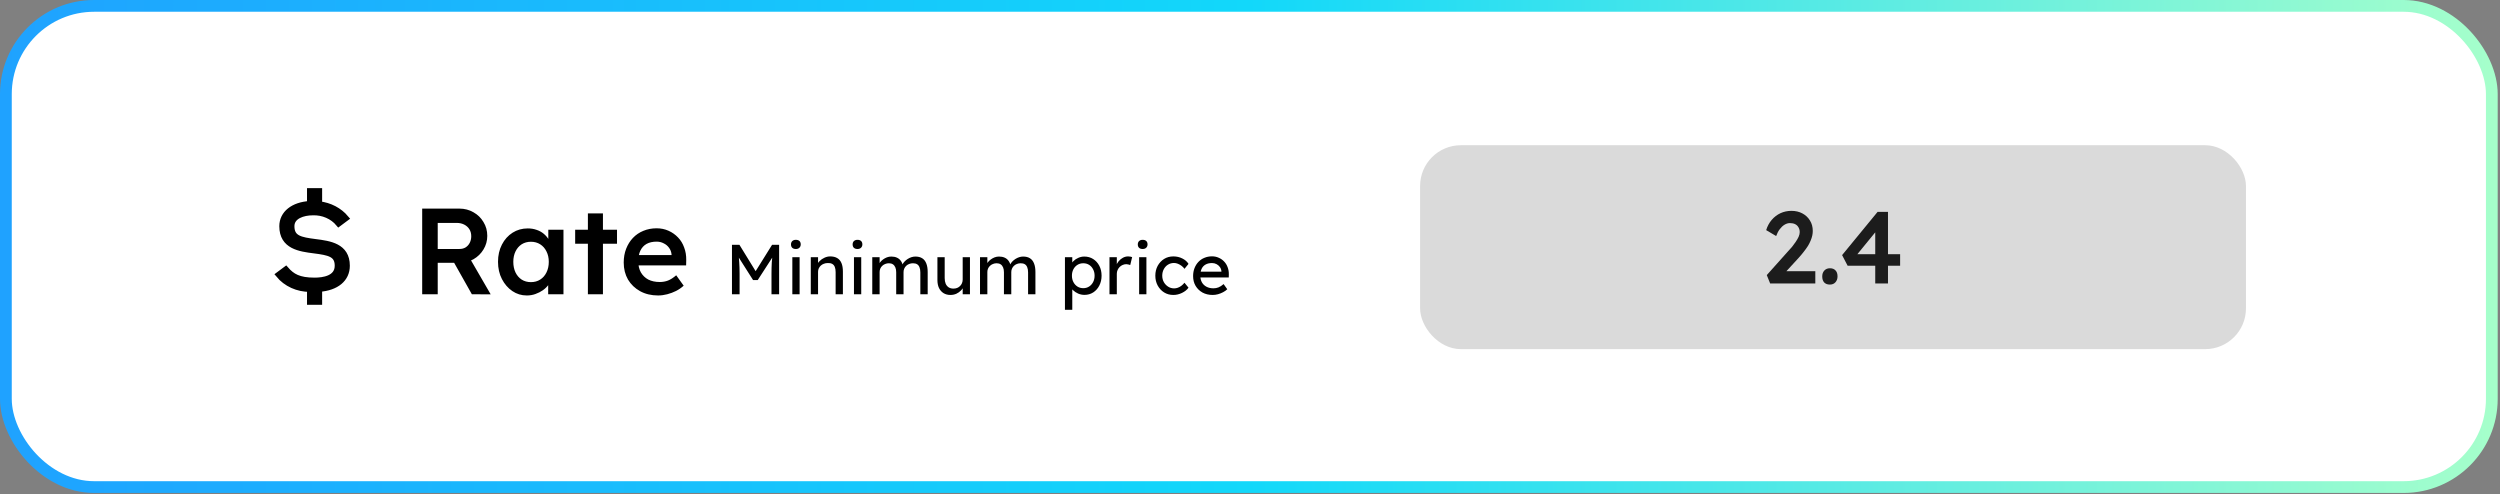 <svg width="425" height="84" viewBox="0 0 425 84" fill="none" xmlns="http://www.w3.org/2000/svg">
<rect x="0" y="0" width="425" height="84" fill="#808080" stroke="none"/>
<rect x="1" y="1" width="422.61" height="81.802" rx="15" fill="white" stroke="url(#paint0_linear)" stroke-width="2"/>
<path d="M71.772 50.022V35.462H78.095C78.968 35.462 79.766 35.67 80.487 36.086C81.208 36.488 81.776 37.042 82.192 37.75C82.622 38.443 82.837 39.226 82.837 40.1C82.837 40.932 82.622 41.702 82.192 42.409C81.776 43.102 81.208 43.657 80.487 44.073C79.779 44.475 78.982 44.676 78.095 44.676H74.413V50.022H71.772ZM80.216 50.022L76.514 43.449L79.301 42.929L83.419 50.042L80.216 50.022ZM74.413 42.325H78.116C78.518 42.325 78.864 42.235 79.156 42.055C79.461 41.861 79.696 41.597 79.863 41.265C80.029 40.932 80.112 40.565 80.112 40.162C80.112 39.705 80.008 39.31 79.8 38.977C79.592 38.644 79.301 38.38 78.927 38.186C78.552 37.992 78.123 37.895 77.637 37.895H74.413V42.325ZM89.55 50.23C88.649 50.23 87.831 49.98 87.096 49.481C86.361 48.981 85.771 48.302 85.328 47.442C84.884 46.583 84.662 45.605 84.662 44.51C84.662 43.414 84.884 42.437 85.328 41.577C85.771 40.717 86.374 40.044 87.137 39.559C87.9 39.074 88.76 38.831 89.716 38.831C90.271 38.831 90.777 38.914 91.235 39.081C91.692 39.233 92.094 39.455 92.441 39.746C92.788 40.038 93.072 40.37 93.294 40.745C93.53 41.119 93.689 41.521 93.772 41.951L93.211 41.806V39.06H95.79V50.022H93.19V47.401L93.793 47.297C93.696 47.671 93.516 48.039 93.252 48.399C93.003 48.746 92.684 49.058 92.296 49.335C91.921 49.599 91.498 49.813 91.027 49.98C90.569 50.146 90.077 50.23 89.55 50.23ZM90.257 47.962C90.853 47.962 91.38 47.817 91.838 47.526C92.296 47.234 92.649 46.832 92.899 46.319C93.162 45.792 93.294 45.189 93.294 44.51C93.294 43.844 93.162 43.255 92.899 42.742C92.649 42.228 92.296 41.826 91.838 41.535C91.38 41.244 90.853 41.098 90.257 41.098C89.661 41.098 89.134 41.244 88.676 41.535C88.233 41.826 87.886 42.228 87.636 42.742C87.387 43.255 87.262 43.844 87.262 44.51C87.262 45.189 87.387 45.792 87.636 46.319C87.886 46.832 88.233 47.234 88.676 47.526C89.134 47.817 89.661 47.962 90.257 47.962ZM99.942 50.022V36.273H102.5V50.022H99.942ZM97.778 41.431V39.06H104.892V41.431H97.778ZM111.876 50.23C110.725 50.23 109.706 49.987 108.819 49.502C107.945 49.016 107.259 48.358 106.76 47.526C106.274 46.68 106.032 45.716 106.032 44.634C106.032 43.775 106.17 42.991 106.448 42.284C106.725 41.577 107.106 40.967 107.592 40.453C108.091 39.927 108.68 39.525 109.36 39.247C110.053 38.956 110.809 38.81 111.627 38.81C112.348 38.81 113.02 38.949 113.644 39.226C114.268 39.504 114.809 39.885 115.267 40.37C115.724 40.842 116.071 41.41 116.307 42.076C116.556 42.728 116.674 43.442 116.66 44.218L116.64 45.113H107.758L107.28 43.365H114.497L114.164 43.719V43.261C114.123 42.832 113.984 42.457 113.748 42.138C113.513 41.806 113.208 41.549 112.833 41.369C112.473 41.175 112.07 41.078 111.627 41.078C110.947 41.078 110.372 41.209 109.9 41.473C109.443 41.736 109.096 42.117 108.86 42.617C108.625 43.102 108.507 43.712 108.507 44.447C108.507 45.154 108.652 45.771 108.944 46.298C109.249 46.825 109.672 47.234 110.212 47.526C110.767 47.803 111.412 47.941 112.147 47.941C112.66 47.941 113.131 47.858 113.561 47.692C113.991 47.526 114.456 47.227 114.955 46.797L116.224 48.566C115.849 48.912 115.419 49.21 114.934 49.46C114.462 49.696 113.963 49.883 113.436 50.022C112.909 50.16 112.389 50.23 111.876 50.23ZM124.434 50.022V41.621H125.706L128.766 46.602L128.154 46.59L131.25 41.621H132.45V50.022H131.154V46.578C131.154 45.858 131.17 45.209 131.202 44.633C131.242 44.057 131.306 43.486 131.394 42.917L131.562 43.361L128.814 47.609H128.022L125.358 43.41L125.49 42.917C125.578 43.453 125.638 44.005 125.67 44.574C125.71 45.133 125.73 45.801 125.73 46.578V50.022H124.434ZM134.697 50.022V43.721H135.933V50.022H134.697ZM135.297 42.33C135.033 42.33 134.829 42.261 134.685 42.126C134.541 41.989 134.469 41.797 134.469 41.55C134.469 41.318 134.541 41.13 134.685 40.986C134.837 40.842 135.041 40.77 135.297 40.77C135.561 40.77 135.765 40.837 135.909 40.974C136.053 41.109 136.125 41.301 136.125 41.55C136.125 41.782 136.049 41.969 135.897 42.114C135.753 42.258 135.553 42.33 135.297 42.33ZM137.833 50.022V43.721H139.069V45.017L138.853 45.161C138.933 44.882 139.089 44.626 139.321 44.394C139.553 44.154 139.829 43.962 140.149 43.818C140.469 43.666 140.797 43.59 141.133 43.59C141.613 43.59 142.013 43.685 142.333 43.877C142.653 44.062 142.893 44.346 143.053 44.73C143.213 45.114 143.293 45.597 143.293 46.181V50.022H142.057V46.266C142.057 45.906 142.009 45.609 141.913 45.377C141.817 45.138 141.669 44.965 141.469 44.861C141.269 44.749 141.021 44.702 140.725 44.718C140.485 44.718 140.265 44.758 140.065 44.837C139.865 44.91 139.689 45.014 139.537 45.15C139.393 45.285 139.277 45.446 139.189 45.63C139.109 45.806 139.069 45.998 139.069 46.206V50.022H138.457C138.353 50.022 138.249 50.022 138.145 50.022C138.041 50.022 137.937 50.022 137.833 50.022ZM145.174 50.022V43.721H146.41V50.022H145.174ZM145.774 42.33C145.51 42.33 145.306 42.261 145.162 42.126C145.018 41.989 144.946 41.797 144.946 41.55C144.946 41.318 145.018 41.13 145.162 40.986C145.314 40.842 145.518 40.77 145.774 40.77C146.038 40.77 146.242 40.837 146.386 40.974C146.53 41.109 146.602 41.301 146.602 41.55C146.602 41.782 146.526 41.969 146.374 42.114C146.23 42.258 146.03 42.33 145.774 42.33ZM148.286 50.022V43.721H149.534V45.066L149.306 45.209C149.37 45.002 149.47 44.801 149.606 44.609C149.75 44.417 149.922 44.249 150.122 44.105C150.33 43.953 150.55 43.834 150.782 43.745C151.022 43.657 151.266 43.614 151.514 43.614C151.874 43.614 152.19 43.673 152.462 43.794C152.734 43.913 152.958 44.093 153.134 44.334C153.31 44.574 153.438 44.873 153.518 45.233L153.326 45.185L153.41 44.981C153.498 44.797 153.618 44.626 153.77 44.465C153.93 44.297 154.11 44.15 154.31 44.022C154.51 43.894 154.722 43.794 154.946 43.721C155.17 43.65 155.39 43.614 155.606 43.614C156.078 43.614 156.466 43.709 156.77 43.901C157.082 44.093 157.314 44.386 157.466 44.778C157.626 45.169 157.706 45.657 157.706 46.242V50.022H156.458V46.313C156.458 45.953 156.41 45.661 156.314 45.438C156.226 45.206 156.09 45.033 155.906 44.922C155.722 44.809 155.486 44.754 155.198 44.754C154.974 44.754 154.762 44.794 154.562 44.873C154.37 44.946 154.202 45.05 154.058 45.185C153.914 45.322 153.802 45.481 153.722 45.666C153.642 45.842 153.602 46.038 153.602 46.254V50.022H152.354V46.289C152.354 45.962 152.306 45.685 152.21 45.462C152.114 45.23 151.974 45.053 151.79 44.934C151.606 44.813 151.382 44.754 151.118 44.754C150.894 44.754 150.686 44.794 150.494 44.873C150.302 44.946 150.134 45.05 149.99 45.185C149.846 45.313 149.734 45.469 149.654 45.654C149.574 45.83 149.534 46.022 149.534 46.23V50.022H148.286ZM161.569 50.142C161.121 50.142 160.729 50.038 160.393 49.83C160.065 49.621 159.809 49.33 159.625 48.953C159.449 48.578 159.361 48.13 159.361 47.609V43.721H160.597V47.273C160.597 47.642 160.653 47.962 160.765 48.233C160.885 48.498 161.053 48.702 161.269 48.846C161.493 48.989 161.761 49.062 162.073 49.062C162.305 49.062 162.517 49.026 162.709 48.953C162.901 48.873 163.065 48.766 163.201 48.63C163.345 48.493 163.457 48.33 163.537 48.138C163.617 47.946 163.657 47.737 163.657 47.514V43.721H164.893V50.022H163.657V48.702L163.873 48.557C163.777 48.853 163.613 49.121 163.381 49.361C163.157 49.602 162.889 49.794 162.577 49.938C162.265 50.074 161.929 50.142 161.569 50.142ZM166.602 50.022V43.721H167.85V45.066L167.622 45.209C167.686 45.002 167.786 44.801 167.922 44.609C168.066 44.417 168.238 44.249 168.438 44.105C168.646 43.953 168.866 43.834 169.098 43.745C169.338 43.657 169.582 43.614 169.83 43.614C170.19 43.614 170.506 43.673 170.778 43.794C171.05 43.913 171.274 44.093 171.45 44.334C171.626 44.574 171.754 44.873 171.834 45.233L171.642 45.185L171.726 44.981C171.814 44.797 171.934 44.626 172.086 44.465C172.246 44.297 172.426 44.15 172.626 44.022C172.826 43.894 173.038 43.794 173.262 43.721C173.486 43.65 173.706 43.614 173.922 43.614C174.394 43.614 174.782 43.709 175.086 43.901C175.398 44.093 175.63 44.386 175.782 44.778C175.942 45.169 176.022 45.657 176.022 46.242V50.022H174.774V46.313C174.774 45.953 174.726 45.661 174.63 45.438C174.542 45.206 174.406 45.033 174.222 44.922C174.038 44.809 173.802 44.754 173.514 44.754C173.29 44.754 173.078 44.794 172.878 44.873C172.686 44.946 172.518 45.05 172.374 45.185C172.23 45.322 172.118 45.481 172.038 45.666C171.958 45.842 171.918 46.038 171.918 46.254V50.022H170.67V46.289C170.67 45.962 170.622 45.685 170.526 45.462C170.43 45.23 170.29 45.053 170.106 44.934C169.922 44.813 169.698 44.754 169.434 44.754C169.21 44.754 169.002 44.794 168.81 44.873C168.618 44.946 168.45 45.05 168.306 45.185C168.162 45.313 168.05 45.469 167.97 45.654C167.89 45.83 167.85 46.022 167.85 46.23V50.022H166.602ZM181.04 52.661V43.721H182.288V45.161L182.096 45.053C182.144 44.813 182.28 44.586 182.504 44.37C182.728 44.145 183 43.965 183.32 43.83C183.648 43.685 183.984 43.614 184.328 43.614C184.896 43.614 185.4 43.754 185.84 44.033C186.28 44.313 186.628 44.697 186.884 45.185C187.14 45.673 187.268 46.233 187.268 46.865C187.268 47.489 187.14 48.05 186.884 48.545C186.636 49.033 186.292 49.422 185.852 49.709C185.412 49.989 184.916 50.13 184.364 50.13C183.996 50.13 183.64 50.057 183.296 49.913C182.952 49.761 182.66 49.569 182.42 49.337C182.18 49.105 182.032 48.865 181.976 48.617L182.288 48.45V52.661H181.04ZM184.16 48.989C184.528 48.989 184.856 48.898 185.144 48.714C185.432 48.529 185.66 48.278 185.828 47.958C185.996 47.638 186.08 47.273 186.08 46.865C186.08 46.458 185.996 46.097 185.828 45.785C185.668 45.465 185.444 45.214 185.156 45.029C184.868 44.846 184.536 44.754 184.16 44.754C183.784 44.754 183.452 44.846 183.164 45.029C182.876 45.206 182.648 45.453 182.48 45.773C182.312 46.093 182.228 46.458 182.228 46.865C182.228 47.273 182.312 47.638 182.48 47.958C182.648 48.278 182.876 48.529 183.164 48.714C183.452 48.898 183.784 48.989 184.16 48.989ZM188.611 50.022V43.721H189.859V45.702L189.739 45.221C189.827 44.917 189.975 44.642 190.183 44.394C190.399 44.145 190.643 43.95 190.915 43.806C191.195 43.661 191.483 43.59 191.779 43.59C191.915 43.59 192.043 43.602 192.163 43.626C192.291 43.65 192.391 43.678 192.463 43.709L192.139 45.053C192.043 45.014 191.935 44.981 191.815 44.958C191.703 44.925 191.591 44.91 191.479 44.91C191.263 44.91 191.055 44.953 190.855 45.041C190.663 45.121 190.491 45.237 190.339 45.389C190.195 45.533 190.079 45.706 189.991 45.906C189.903 46.097 189.859 46.309 189.859 46.541V50.022H188.611ZM193.654 50.022V43.721H194.89V50.022H193.654ZM194.254 42.33C193.99 42.33 193.786 42.261 193.642 42.126C193.498 41.989 193.426 41.797 193.426 41.55C193.426 41.318 193.498 41.13 193.642 40.986C193.794 40.842 193.998 40.77 194.254 40.77C194.518 40.77 194.722 40.837 194.866 40.974C195.01 41.109 195.082 41.301 195.082 41.55C195.082 41.782 195.006 41.969 194.854 42.114C194.71 42.258 194.51 42.33 194.254 42.33ZM199.466 50.142C198.882 50.142 198.358 49.998 197.894 49.709C197.438 49.422 197.074 49.029 196.802 48.533C196.538 48.038 196.406 47.481 196.406 46.865C196.406 46.249 196.538 45.694 196.802 45.197C197.074 44.702 197.438 44.309 197.894 44.022C198.358 43.733 198.882 43.59 199.466 43.59C200.026 43.59 200.534 43.706 200.99 43.938C201.454 44.161 201.806 44.469 202.046 44.861L201.362 45.702C201.234 45.517 201.07 45.349 200.87 45.197C200.67 45.045 200.458 44.925 200.234 44.837C200.01 44.749 199.794 44.706 199.586 44.706C199.202 44.706 198.858 44.801 198.554 44.993C198.258 45.178 198.022 45.434 197.846 45.761C197.67 46.09 197.582 46.458 197.582 46.865C197.582 47.273 197.674 47.642 197.858 47.969C198.042 48.289 198.286 48.545 198.59 48.737C198.894 48.929 199.23 49.026 199.598 49.026C199.814 49.026 200.022 48.989 200.222 48.917C200.43 48.846 200.63 48.737 200.822 48.593C201.014 48.45 201.194 48.273 201.362 48.066L202.046 48.906C201.79 49.266 201.422 49.562 200.942 49.794C200.47 50.026 199.978 50.142 199.466 50.142ZM206.152 50.142C205.504 50.142 204.928 50.005 204.424 49.733C203.928 49.453 203.536 49.074 203.248 48.593C202.968 48.114 202.828 47.562 202.828 46.938C202.828 46.441 202.908 45.989 203.068 45.581C203.228 45.173 203.448 44.822 203.728 44.526C204.016 44.221 204.356 43.989 204.748 43.83C205.148 43.661 205.58 43.578 206.044 43.578C206.452 43.578 206.832 43.657 207.184 43.818C207.536 43.969 207.84 44.181 208.096 44.453C208.36 44.725 208.56 45.05 208.696 45.425C208.84 45.794 208.908 46.197 208.9 46.638L208.888 47.166H203.74L203.464 46.181H207.82L207.64 46.386V46.097C207.616 45.834 207.528 45.597 207.376 45.389C207.224 45.181 207.032 45.017 206.8 44.898C206.568 44.778 206.316 44.718 206.044 44.718C205.612 44.718 205.248 44.801 204.952 44.969C204.656 45.13 204.432 45.37 204.28 45.69C204.128 46.002 204.052 46.389 204.052 46.853C204.052 47.294 204.144 47.678 204.328 48.005C204.512 48.325 204.772 48.574 205.108 48.749C205.444 48.925 205.832 49.014 206.272 49.014C206.584 49.014 206.872 48.962 207.136 48.858C207.408 48.754 207.7 48.566 208.012 48.294L208.636 49.169C208.444 49.361 208.208 49.529 207.928 49.673C207.656 49.818 207.364 49.934 207.052 50.022C206.748 50.102 206.448 50.142 206.152 50.142Z" fill="black"/>
<rect x="241.416" y="24.688" width="140.399" height="34.666" rx="6.933" fill="#DADADA"/>
<path d="M300.925 48.187L300.353 46.765L303.993 42.692C304.201 42.484 304.415 42.247 304.635 41.981C304.854 41.704 305.062 41.421 305.259 41.132C305.467 40.831 305.634 40.543 305.761 40.265C305.888 39.976 305.952 39.711 305.952 39.468C305.952 39.156 305.883 38.884 305.744 38.653C305.617 38.422 305.432 38.243 305.189 38.116C304.947 37.989 304.646 37.925 304.288 37.925C303.976 37.925 303.67 38.018 303.369 38.203C303.08 38.376 302.809 38.63 302.555 38.965C302.312 39.289 302.11 39.676 301.948 40.127L300.249 39.121C300.457 38.451 300.769 37.873 301.185 37.388C301.613 36.891 302.11 36.51 302.676 36.244C303.254 35.978 303.878 35.845 304.548 35.845C305.241 35.845 305.86 35.99 306.403 36.279C306.946 36.568 307.373 36.966 307.685 37.475C308.009 37.983 308.171 38.578 308.171 39.26C308.171 39.514 308.142 39.78 308.084 40.057C308.026 40.323 307.934 40.606 307.807 40.907C307.691 41.196 307.535 41.502 307.339 41.825C307.142 42.137 306.905 42.467 306.628 42.813C306.362 43.16 306.056 43.524 305.709 43.905L302.953 46.904L302.607 46.106H308.604V48.187H300.925ZM311.08 48.377C310.664 48.377 310.341 48.256 310.109 48.013C309.89 47.77 309.78 47.43 309.78 46.99C309.78 46.586 309.896 46.257 310.127 46.002C310.369 45.737 310.687 45.604 311.08 45.604C311.496 45.604 311.814 45.725 312.033 45.968C312.265 46.199 312.38 46.54 312.38 46.99C312.38 47.395 312.259 47.73 312.016 47.996C311.785 48.25 311.473 48.377 311.08 48.377ZM318.791 48.187V38.393L319.623 38.48L315.498 43.524L315.307 43.212H323.021V45.17H314.094L313.158 43.368L319.19 36.019H320.958V48.187H318.791Z" fill="#1C1C1C"/>
<path d="M58.972 45.172C58.972 41.828 56.005 41.447 53.621 41.141C51.022 40.808 49.552 40.518 49.552 38.453C49.552 36.72 51.52 36.104 53.205 36.104C54.045 36.079 54.88 36.238 55.64 36.569C56.4 36.9 57.063 37.394 57.577 38.008L58.798 37.098C58.249 36.446 57.565 35.9 56.787 35.493C56.008 35.086 55.15 34.824 54.262 34.724V32.48H52.692V34.67C49.854 34.83 47.982 36.308 47.982 38.453C47.982 41.88 50.989 42.267 53.404 42.576C55.958 42.904 57.402 43.186 57.402 45.172C57.402 47.37 54.943 47.698 53.477 47.698C50.784 47.698 49.648 46.999 48.593 45.794L47.371 46.704C47.993 47.461 48.798 48.073 49.722 48.493C50.646 48.913 51.663 49.128 52.692 49.122V51.321H54.262V49.115C57.187 48.894 58.972 47.428 58.972 45.172Z" fill="black" stroke="black"/>
<defs>
<linearGradient id="paint0_linear" x1="0" y1="41.901" x2="424.61" y2="41.901" gradientUnits="userSpaceOnUse">
<stop stop-color="#1FA2FF"/>
<stop offset="0.5" stop-color="#12D8FA"/>
<stop offset="1" stop-color="#A6FFCB"/>
</linearGradient>
</defs>
</svg>
